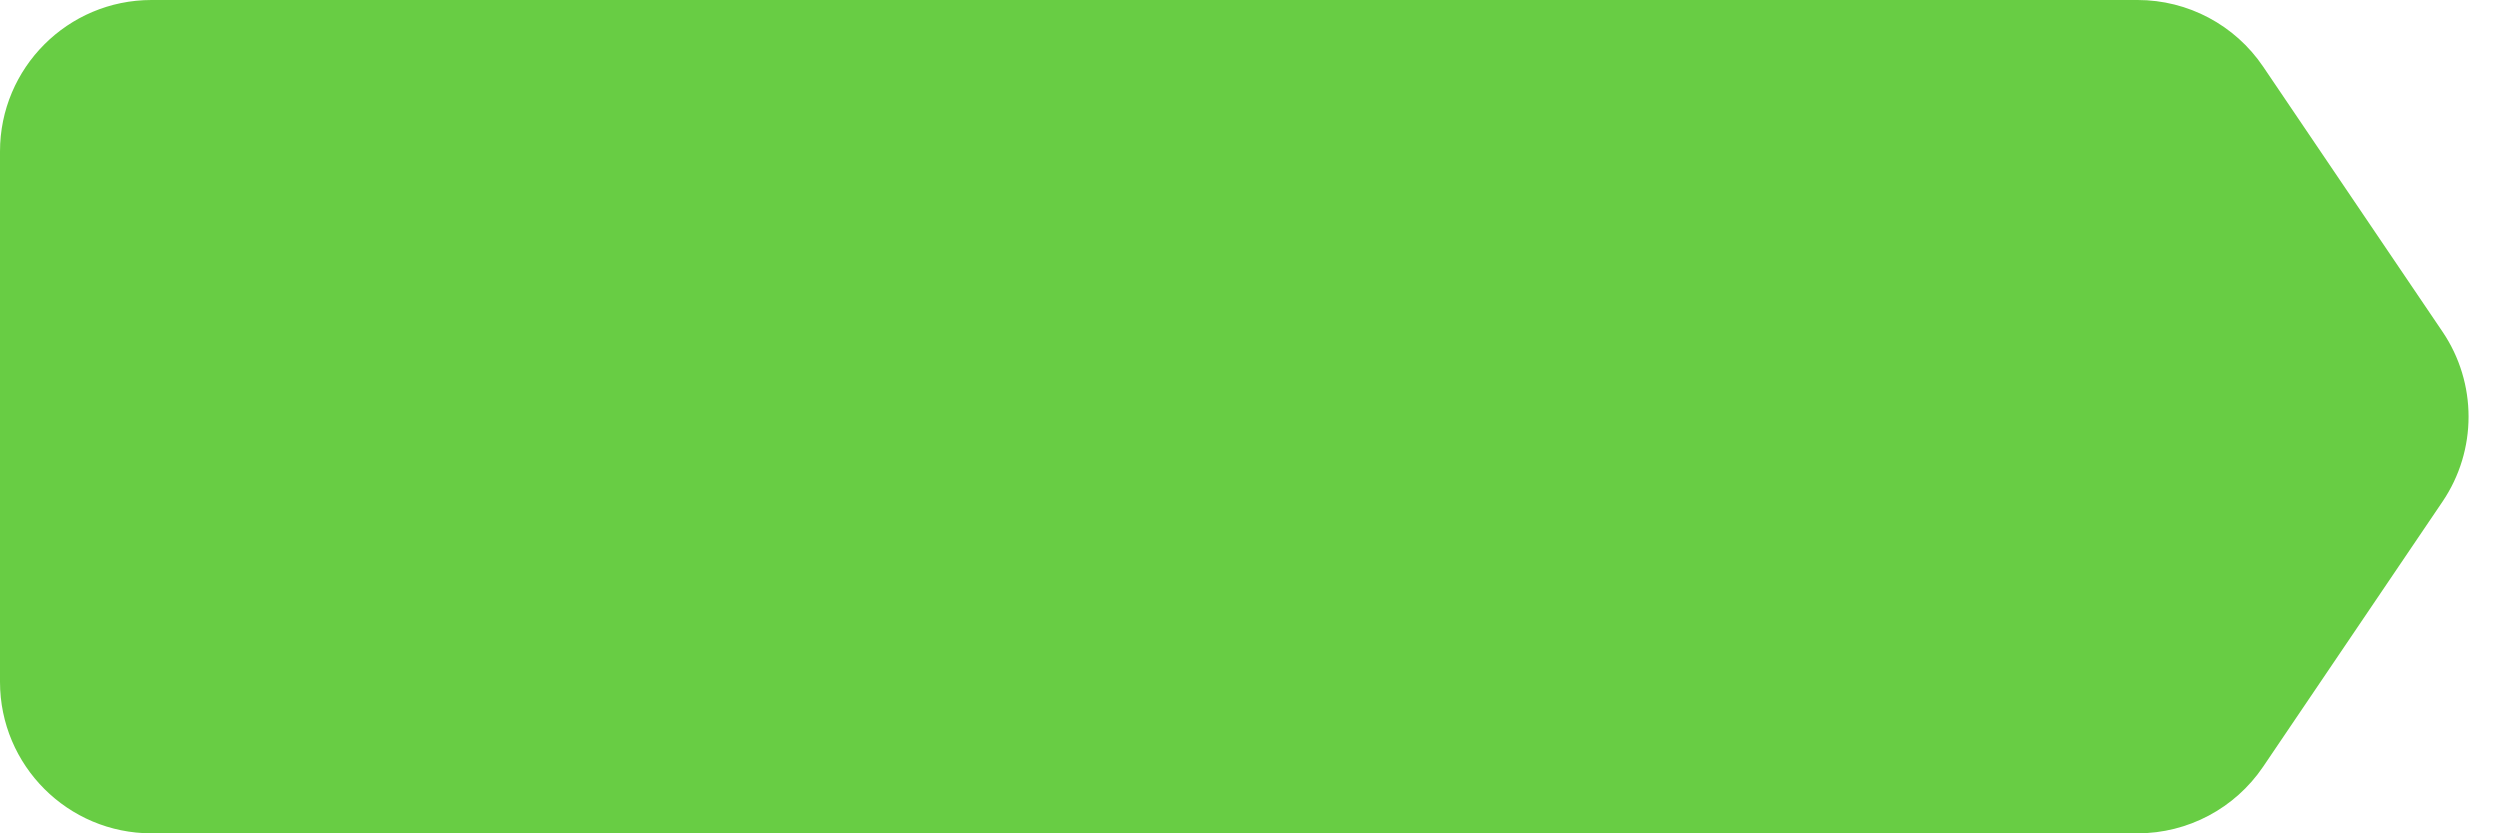 <svg width="66" height="22" viewBox="0 0 66 22" fill="none" xmlns="http://www.w3.org/2000/svg">
<path id="Rectangle 34625346" d="M59.746 1.758C59.002 0.659 57.761 0 56.433 0H51.609H4C1.791 0 0 1.791 0 4V18C0 20.209 1.791 22 4 22H51.609H56.433C57.761 22 59.002 21.341 59.746 20.242L64.483 13.242C65.399 11.888 65.399 10.112 64.483 8.758L59.746 1.758Z" fill="#68CD44"/>
</svg>

